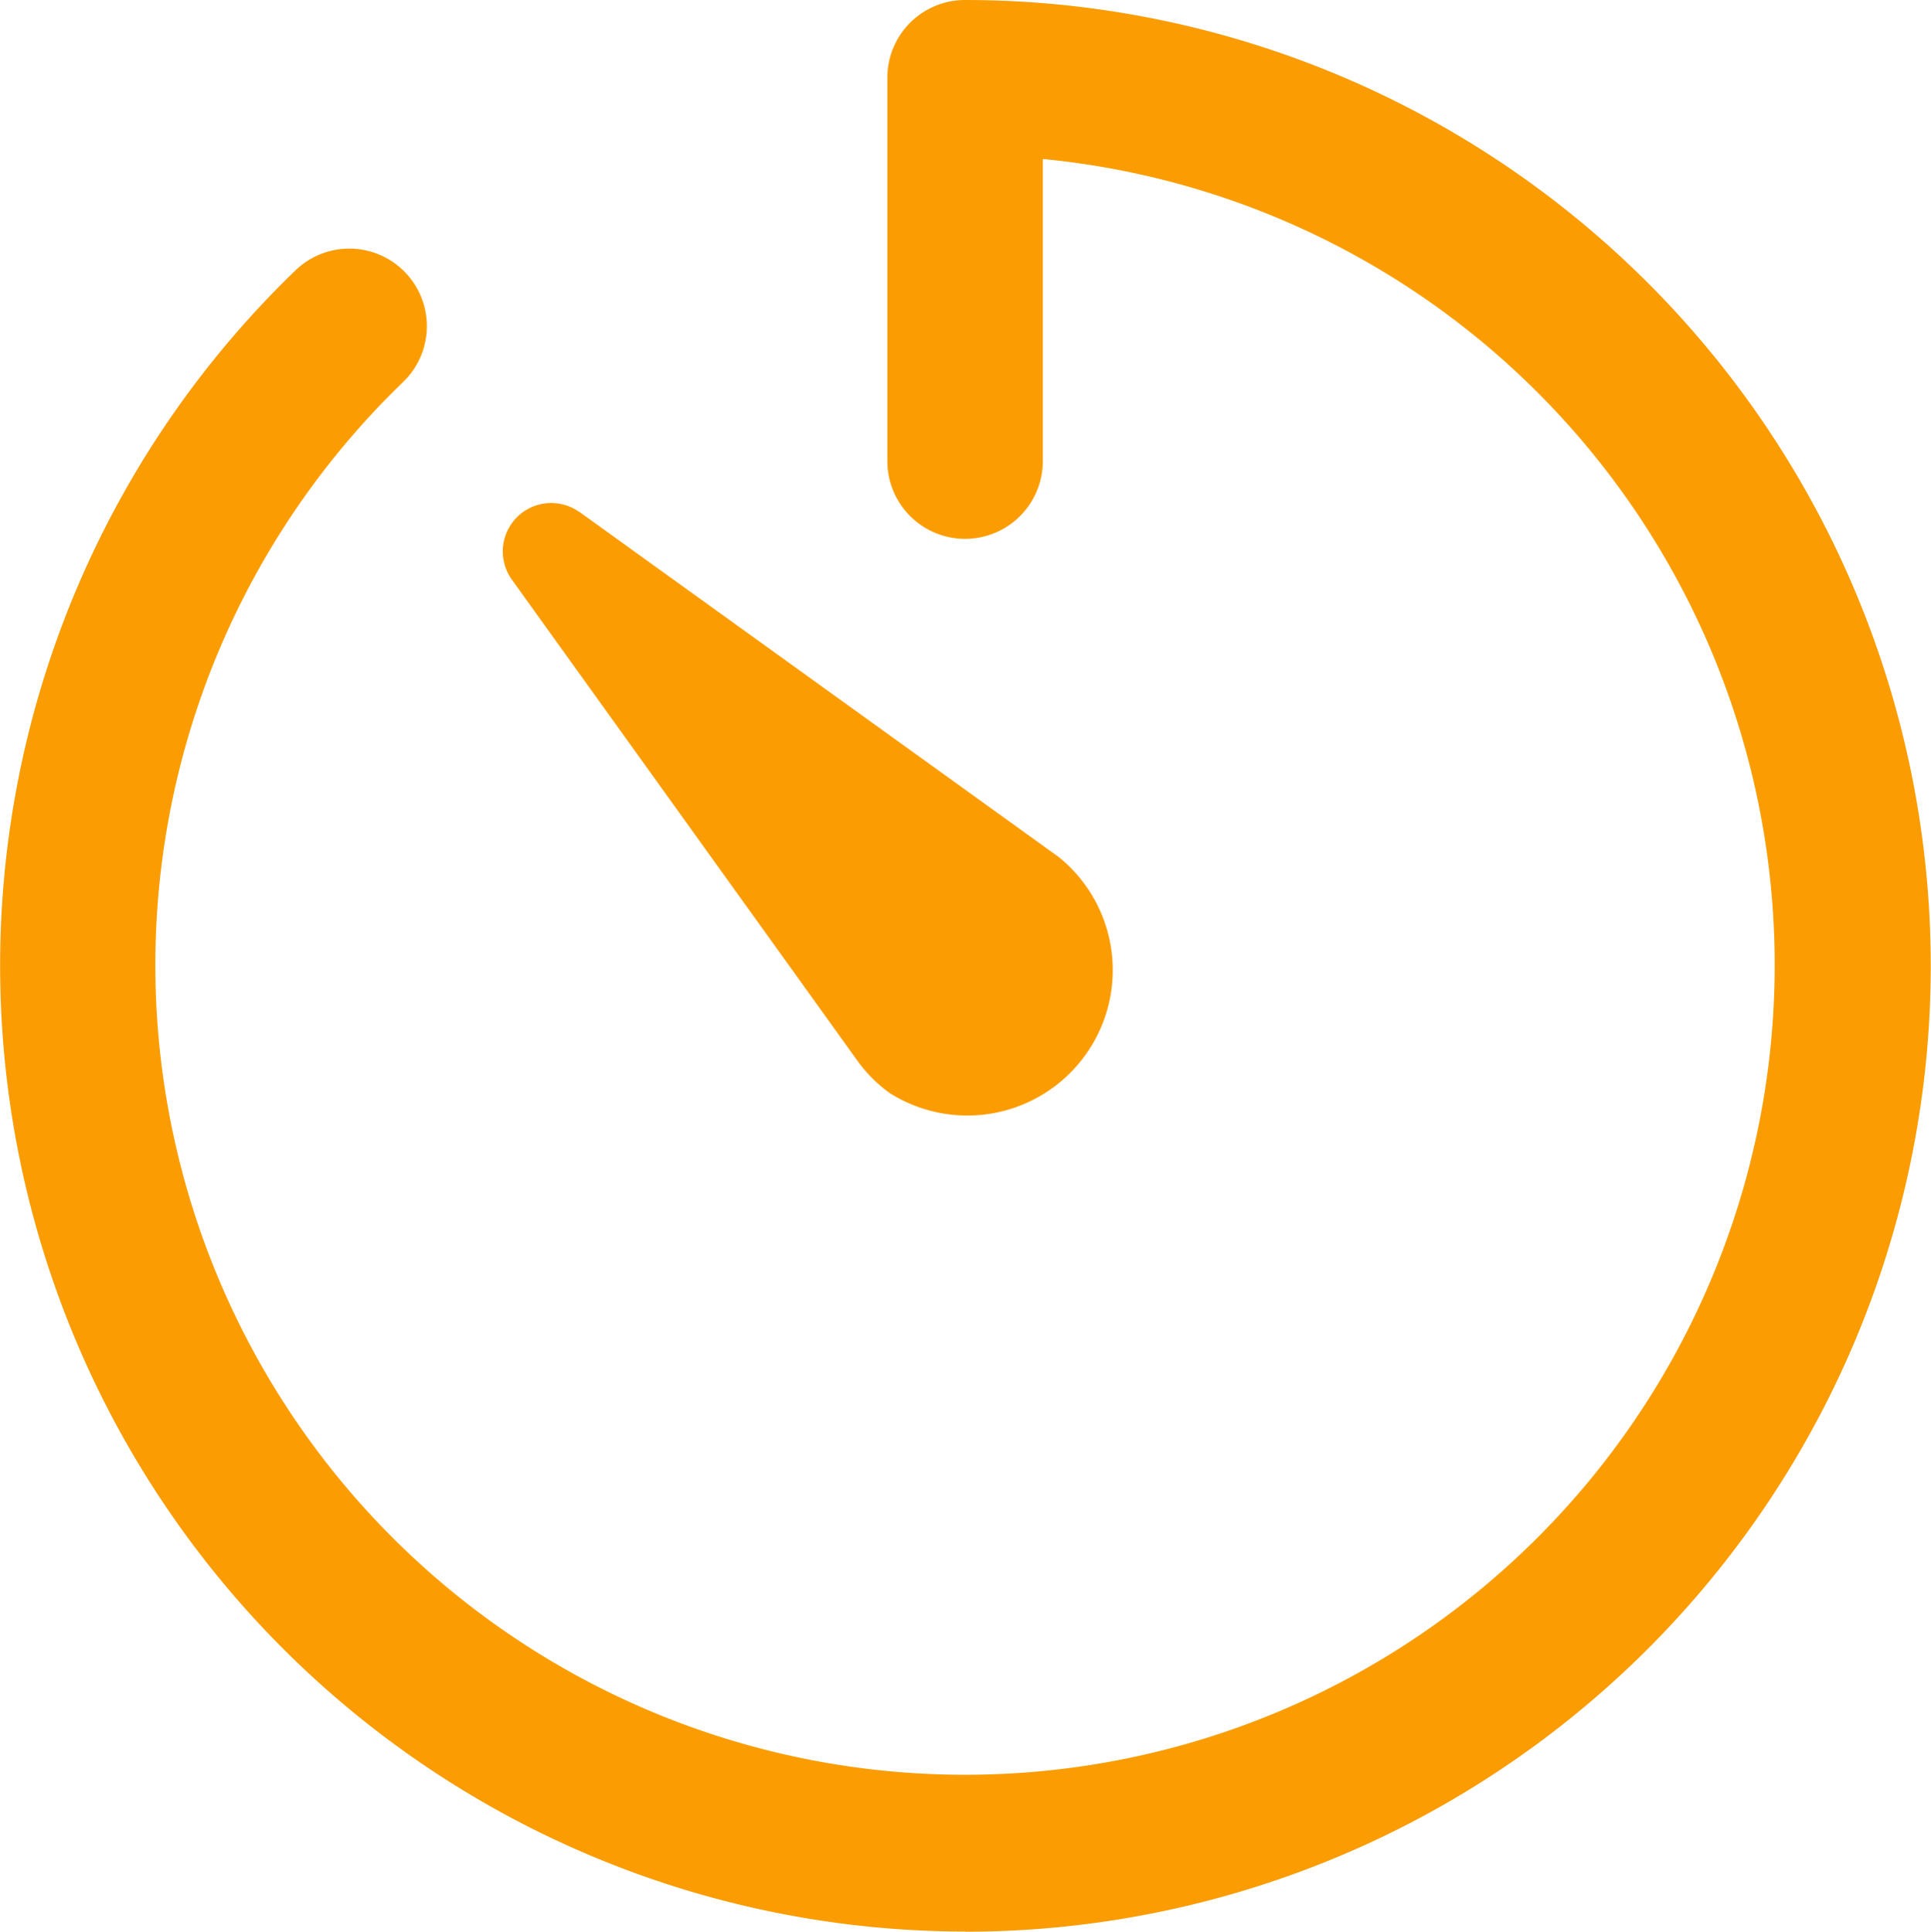 <svg xmlns="http://www.w3.org/2000/svg" width="11.686" height="11.689" viewBox="0 0 11.686 11.689">
  <g id="Icon_ionic-ios-timer" data-name="Icon ionic-ios-timer" transform="translate(-3.938 -3.938)">
    <path id="Path_18919" data-name="Path 18919" d="M9.782,15.626A5.845,5.845,0,0,1,5.726,5.574a.469.469,0,0,1,.652.675A4.9,4.9,0,1,0,10.249,4.9V6.728a.47.47,0,1,1-.941,0V4.408a.47.47,0,0,1,.47-.47,5.844,5.844,0,0,1,0,11.689Z" fill="#fb9d02"/>
    <path id="Path_18920" data-name="Path 18920" d="M11.716,11.307,14.623,13.4A.88.88,0,0,1,13.6,14.828a.85.85,0,0,1-.2-.2l-2.089-2.908a.293.293,0,0,1,.409-.409Z" transform="translate(-4.275 -4.274)" fill="#fb9d02"/>
  </g>
</svg>
